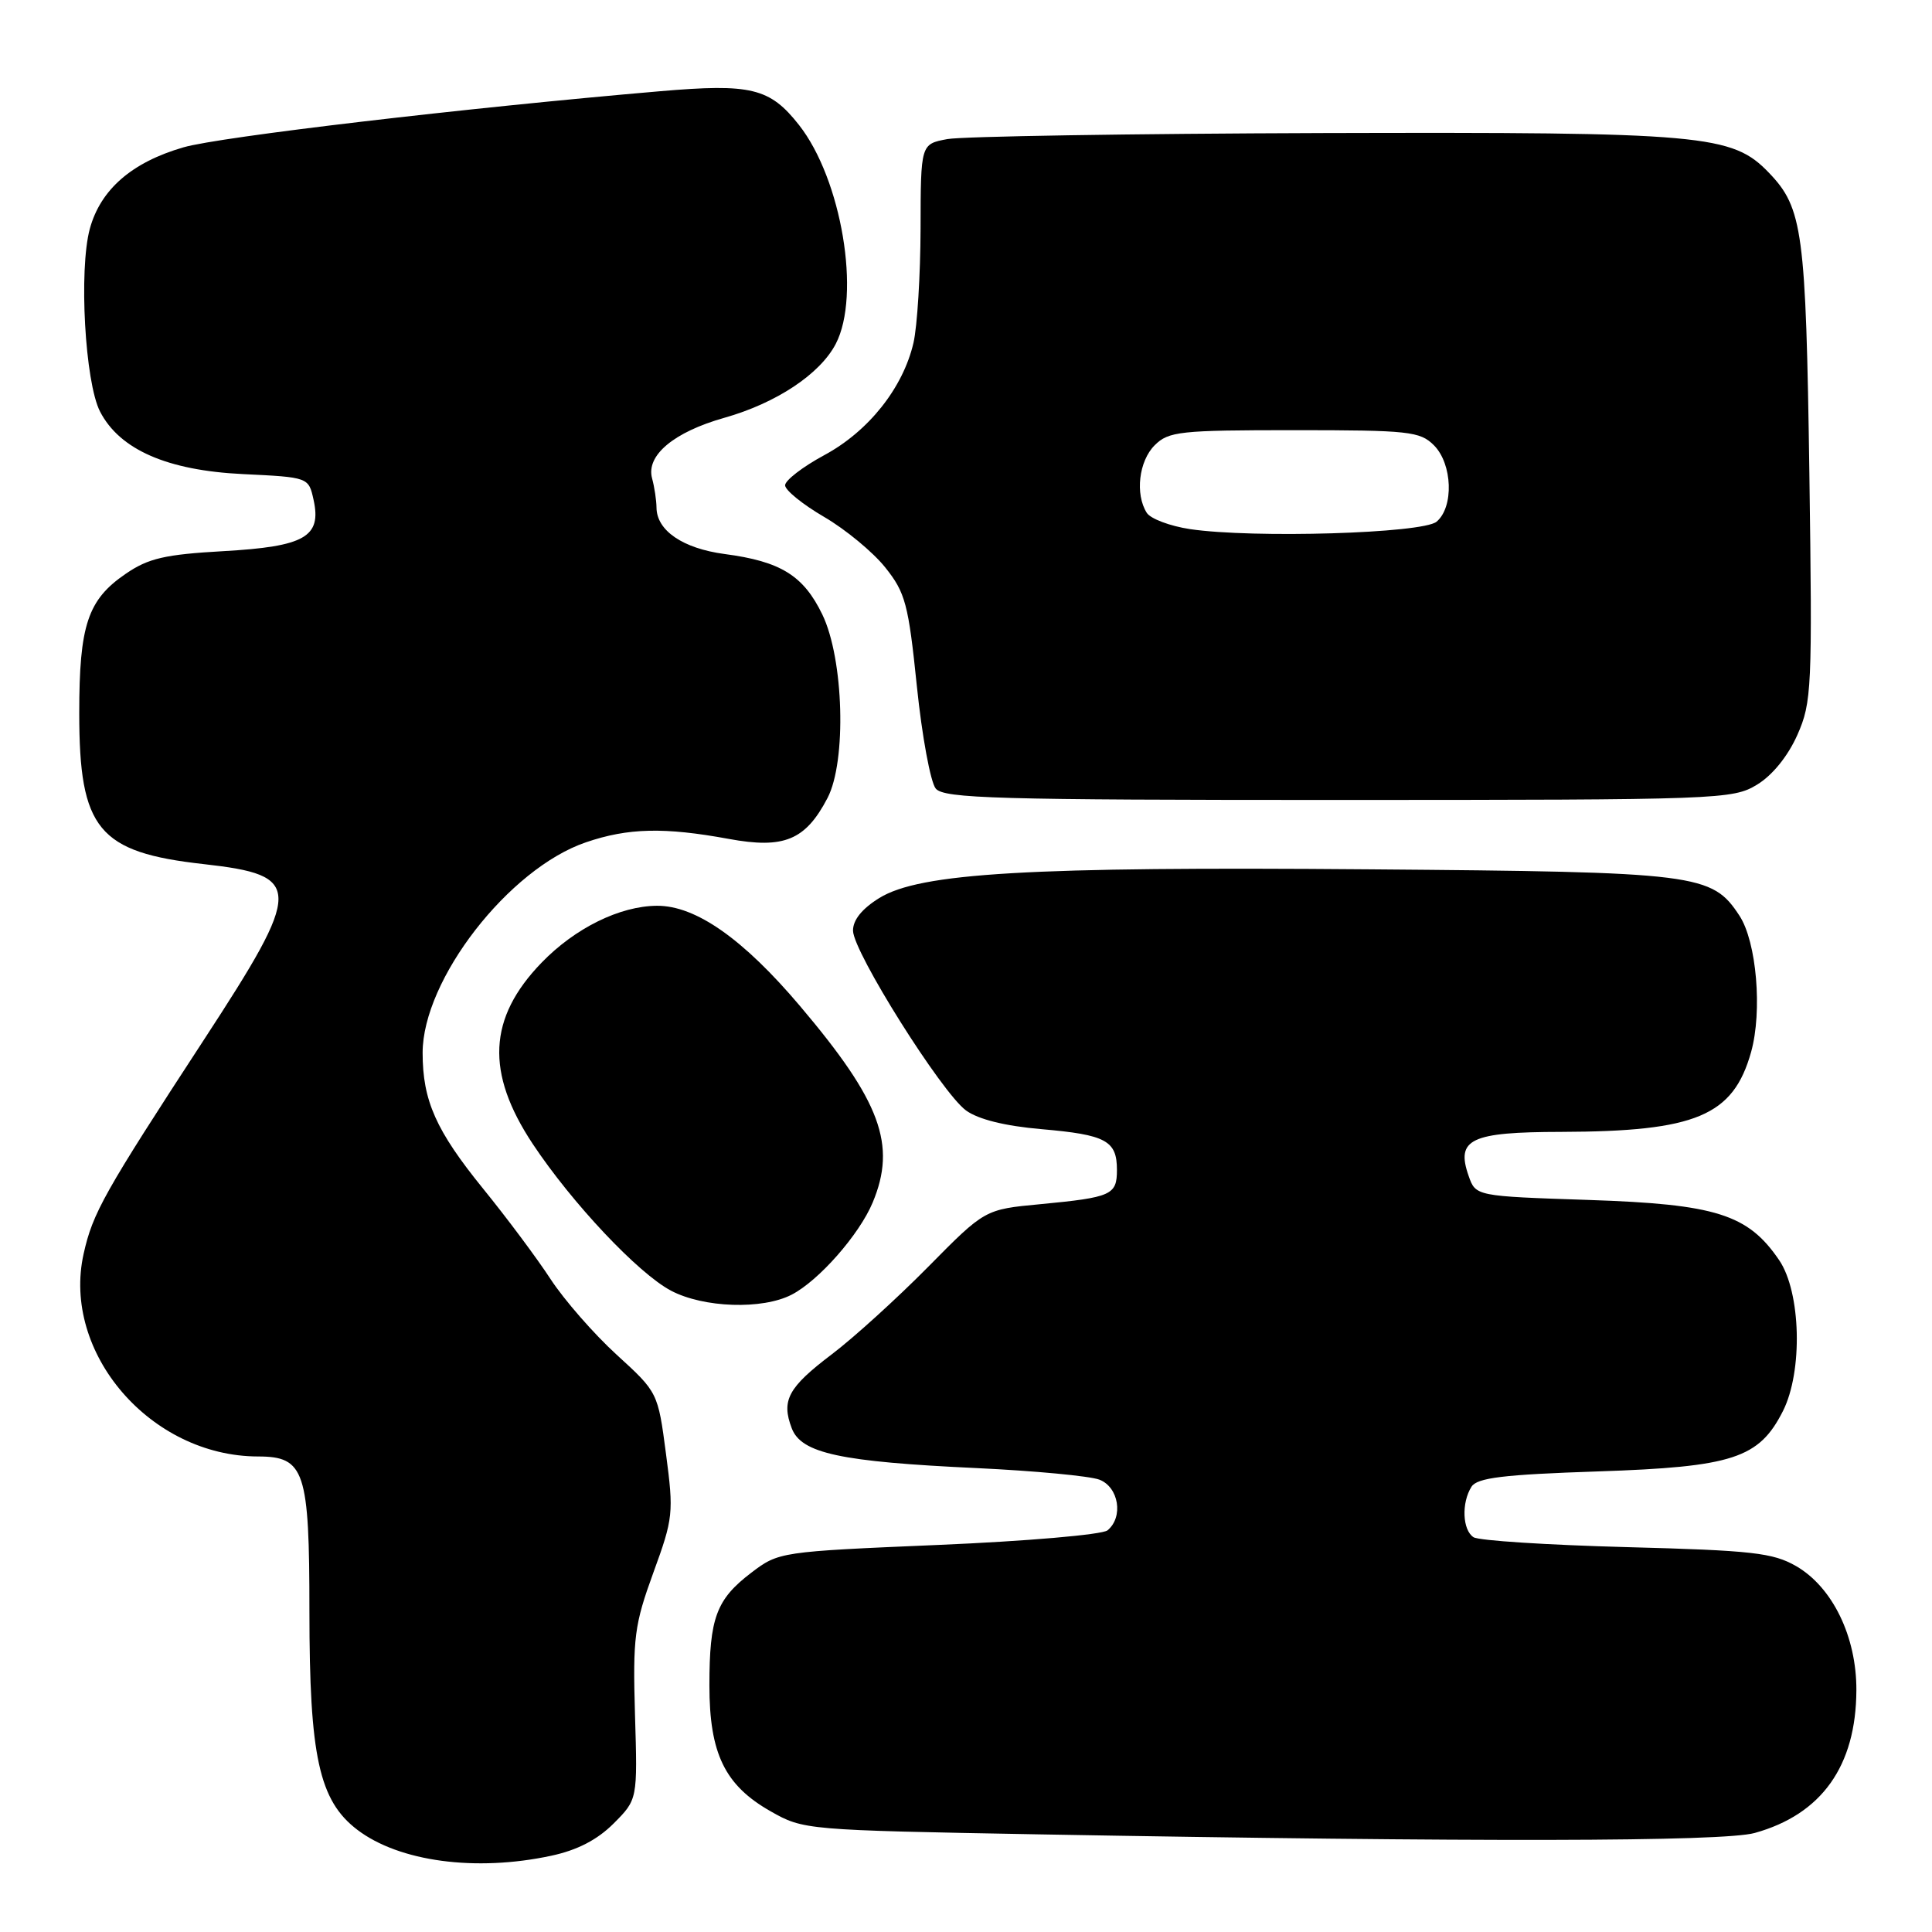 <?xml version="1.0" encoding="UTF-8" standalone="no"?>
<!DOCTYPE svg PUBLIC "-//W3C//DTD SVG 1.1//EN" "http://www.w3.org/Graphics/SVG/1.1/DTD/svg11.dtd" >
<svg xmlns="http://www.w3.org/2000/svg" xmlns:xlink="http://www.w3.org/1999/xlink" version="1.1" viewBox="0 0 256 256">
 <g >
 <path fill="currentColor"
d=" M 73.02 245.90 C 76.50 245.16 79.15 243.78 81.31 241.62 C 84.48 238.44 84.48 238.44 84.14 227.20 C 83.84 216.96 84.06 215.29 86.57 208.39 C 89.21 201.17 89.28 200.46 88.25 192.66 C 87.18 184.51 87.17 184.49 81.70 179.50 C 78.69 176.75 74.76 172.25 72.96 169.50 C 71.17 166.75 67.14 161.35 64.01 157.50 C 57.77 149.81 56.00 145.84 56.00 139.51 C 56.00 129.81 67.42 115.09 77.64 111.61 C 83.23 109.70 88.03 109.59 96.57 111.16 C 103.89 112.51 106.73 111.33 109.65 105.74 C 112.19 100.86 111.81 87.31 108.96 81.42 C 106.46 76.26 103.45 74.39 96.01 73.41 C 90.48 72.67 87.01 70.31 86.99 67.25 C 86.98 66.29 86.72 64.54 86.40 63.37 C 85.59 60.34 89.29 57.25 95.98 55.36 C 102.85 53.42 108.65 49.58 110.74 45.57 C 114.10 39.13 111.52 23.74 105.87 16.56 C 102.01 11.65 99.52 11.05 87.44 12.09 C 61.67 14.30 29.11 18.13 24.32 19.52 C 17.47 21.50 13.32 25.11 11.90 30.32 C 10.43 35.77 11.26 50.67 13.26 54.54 C 15.87 59.59 22.18 62.34 32.20 62.82 C 40.89 63.24 40.89 63.24 41.55 66.23 C 42.63 71.14 40.39 72.42 29.60 73.03 C 21.85 73.47 19.66 73.97 16.66 76.03 C 11.62 79.47 10.50 82.83 10.50 94.50 C 10.50 109.89 13.02 112.94 27.00 114.50 C 40.19 115.98 40.19 117.60 27.03 137.76 C 13.75 158.11 12.29 160.71 11.08 166.14 C 8.15 179.26 19.95 192.97 34.19 192.99 C 40.38 193.00 41.00 194.86 41.00 213.54 C 41.00 232.74 42.28 238.59 47.34 242.45 C 52.89 246.68 63.04 248.04 73.02 245.90 Z  M 232.50 242.88 C 241.37 240.42 245.94 234.02 245.98 223.96 C 246.01 216.87 242.82 210.31 238.00 207.52 C 234.92 205.75 232.19 205.44 215.50 205.00 C 205.05 204.72 195.94 204.14 195.25 203.69 C 193.78 202.74 193.63 199.13 194.98 197.00 C 195.73 195.81 199.18 195.39 211.74 194.97 C 229.62 194.37 233.08 193.24 236.25 186.97 C 238.90 181.71 238.64 171.24 235.75 166.98 C 231.62 160.90 227.39 159.56 210.52 159.00 C 195.54 158.50 195.54 158.50 194.60 155.81 C 192.89 150.93 194.85 150.00 206.87 149.98 C 224.72 149.93 229.66 147.86 232.03 139.40 C 233.54 133.98 232.76 124.81 230.49 121.34 C 226.84 115.77 225.05 115.54 181.41 115.19 C 136.29 114.82 121.90 115.66 116.50 119.00 C 114.21 120.42 113.01 121.91 113.03 123.33 C 113.07 126.16 124.77 144.77 128.00 147.14 C 129.62 148.32 133.15 149.20 138.00 149.62 C 146.56 150.36 148.00 151.14 148.00 155.02 C 148.00 158.34 147.29 158.66 137.85 159.56 C 130.50 160.25 130.50 160.25 122.97 167.88 C 118.83 172.07 113.09 177.28 110.22 179.45 C 104.43 183.84 103.50 185.55 104.91 189.25 C 106.17 192.58 111.37 193.69 129.42 194.53 C 137.08 194.89 144.39 195.58 145.67 196.06 C 148.25 197.05 148.89 201.02 146.75 202.78 C 146.06 203.35 135.98 204.22 124.35 204.71 C 103.35 205.60 103.18 205.63 99.54 208.40 C 94.91 211.93 94.00 214.38 94.00 223.33 C 94.00 232.35 96.04 236.56 102.10 240.00 C 106.46 242.48 106.76 242.50 137.50 243.06 C 195.67 244.10 228.31 244.04 232.50 242.88 Z  M 104.90 171.55 C 108.49 169.70 113.86 163.59 115.63 159.35 C 118.83 151.70 116.71 145.95 106.02 133.32 C 98.47 124.40 92.19 119.99 87.05 120.02 C 82.13 120.05 76.19 122.98 71.76 127.56 C 64.67 134.89 64.32 142.12 70.60 151.59 C 75.80 159.42 84.56 168.72 88.91 171.02 C 93.23 173.30 101.02 173.56 104.90 171.55 Z  M 232.82 103.97 C 234.86 102.73 236.91 100.19 238.16 97.38 C 240.07 93.06 240.15 91.25 239.75 62.66 C 239.29 30.66 238.88 27.57 234.40 22.90 C 229.53 17.82 225.83 17.49 175.28 17.63 C 149.85 17.71 127.47 18.07 125.53 18.43 C 122.00 19.09 122.00 19.09 121.98 30.30 C 121.96 36.46 121.54 43.27 121.04 45.43 C 119.66 51.39 115.09 57.15 109.22 60.31 C 106.35 61.86 104.02 63.66 104.03 64.31 C 104.05 64.97 106.38 66.85 109.21 68.50 C 112.04 70.15 115.68 73.16 117.30 75.19 C 119.97 78.53 120.37 80.03 121.49 90.93 C 122.17 97.55 123.30 103.65 123.99 104.49 C 125.08 105.80 132.04 106.00 177.37 106.00 C 227.93 105.99 229.60 105.93 232.82 103.97 Z  M 157.68 70.11 C 155.03 69.71 152.45 68.74 151.95 67.95 C 150.39 65.48 150.90 61.10 153.00 59.00 C 154.84 57.16 156.33 57.00 171.50 57.00 C 186.67 57.00 188.16 57.16 190.00 59.00 C 192.47 61.47 192.66 67.20 190.35 69.13 C 188.48 70.68 166.05 71.35 157.68 70.11 Z "/>
</g>
</svg>